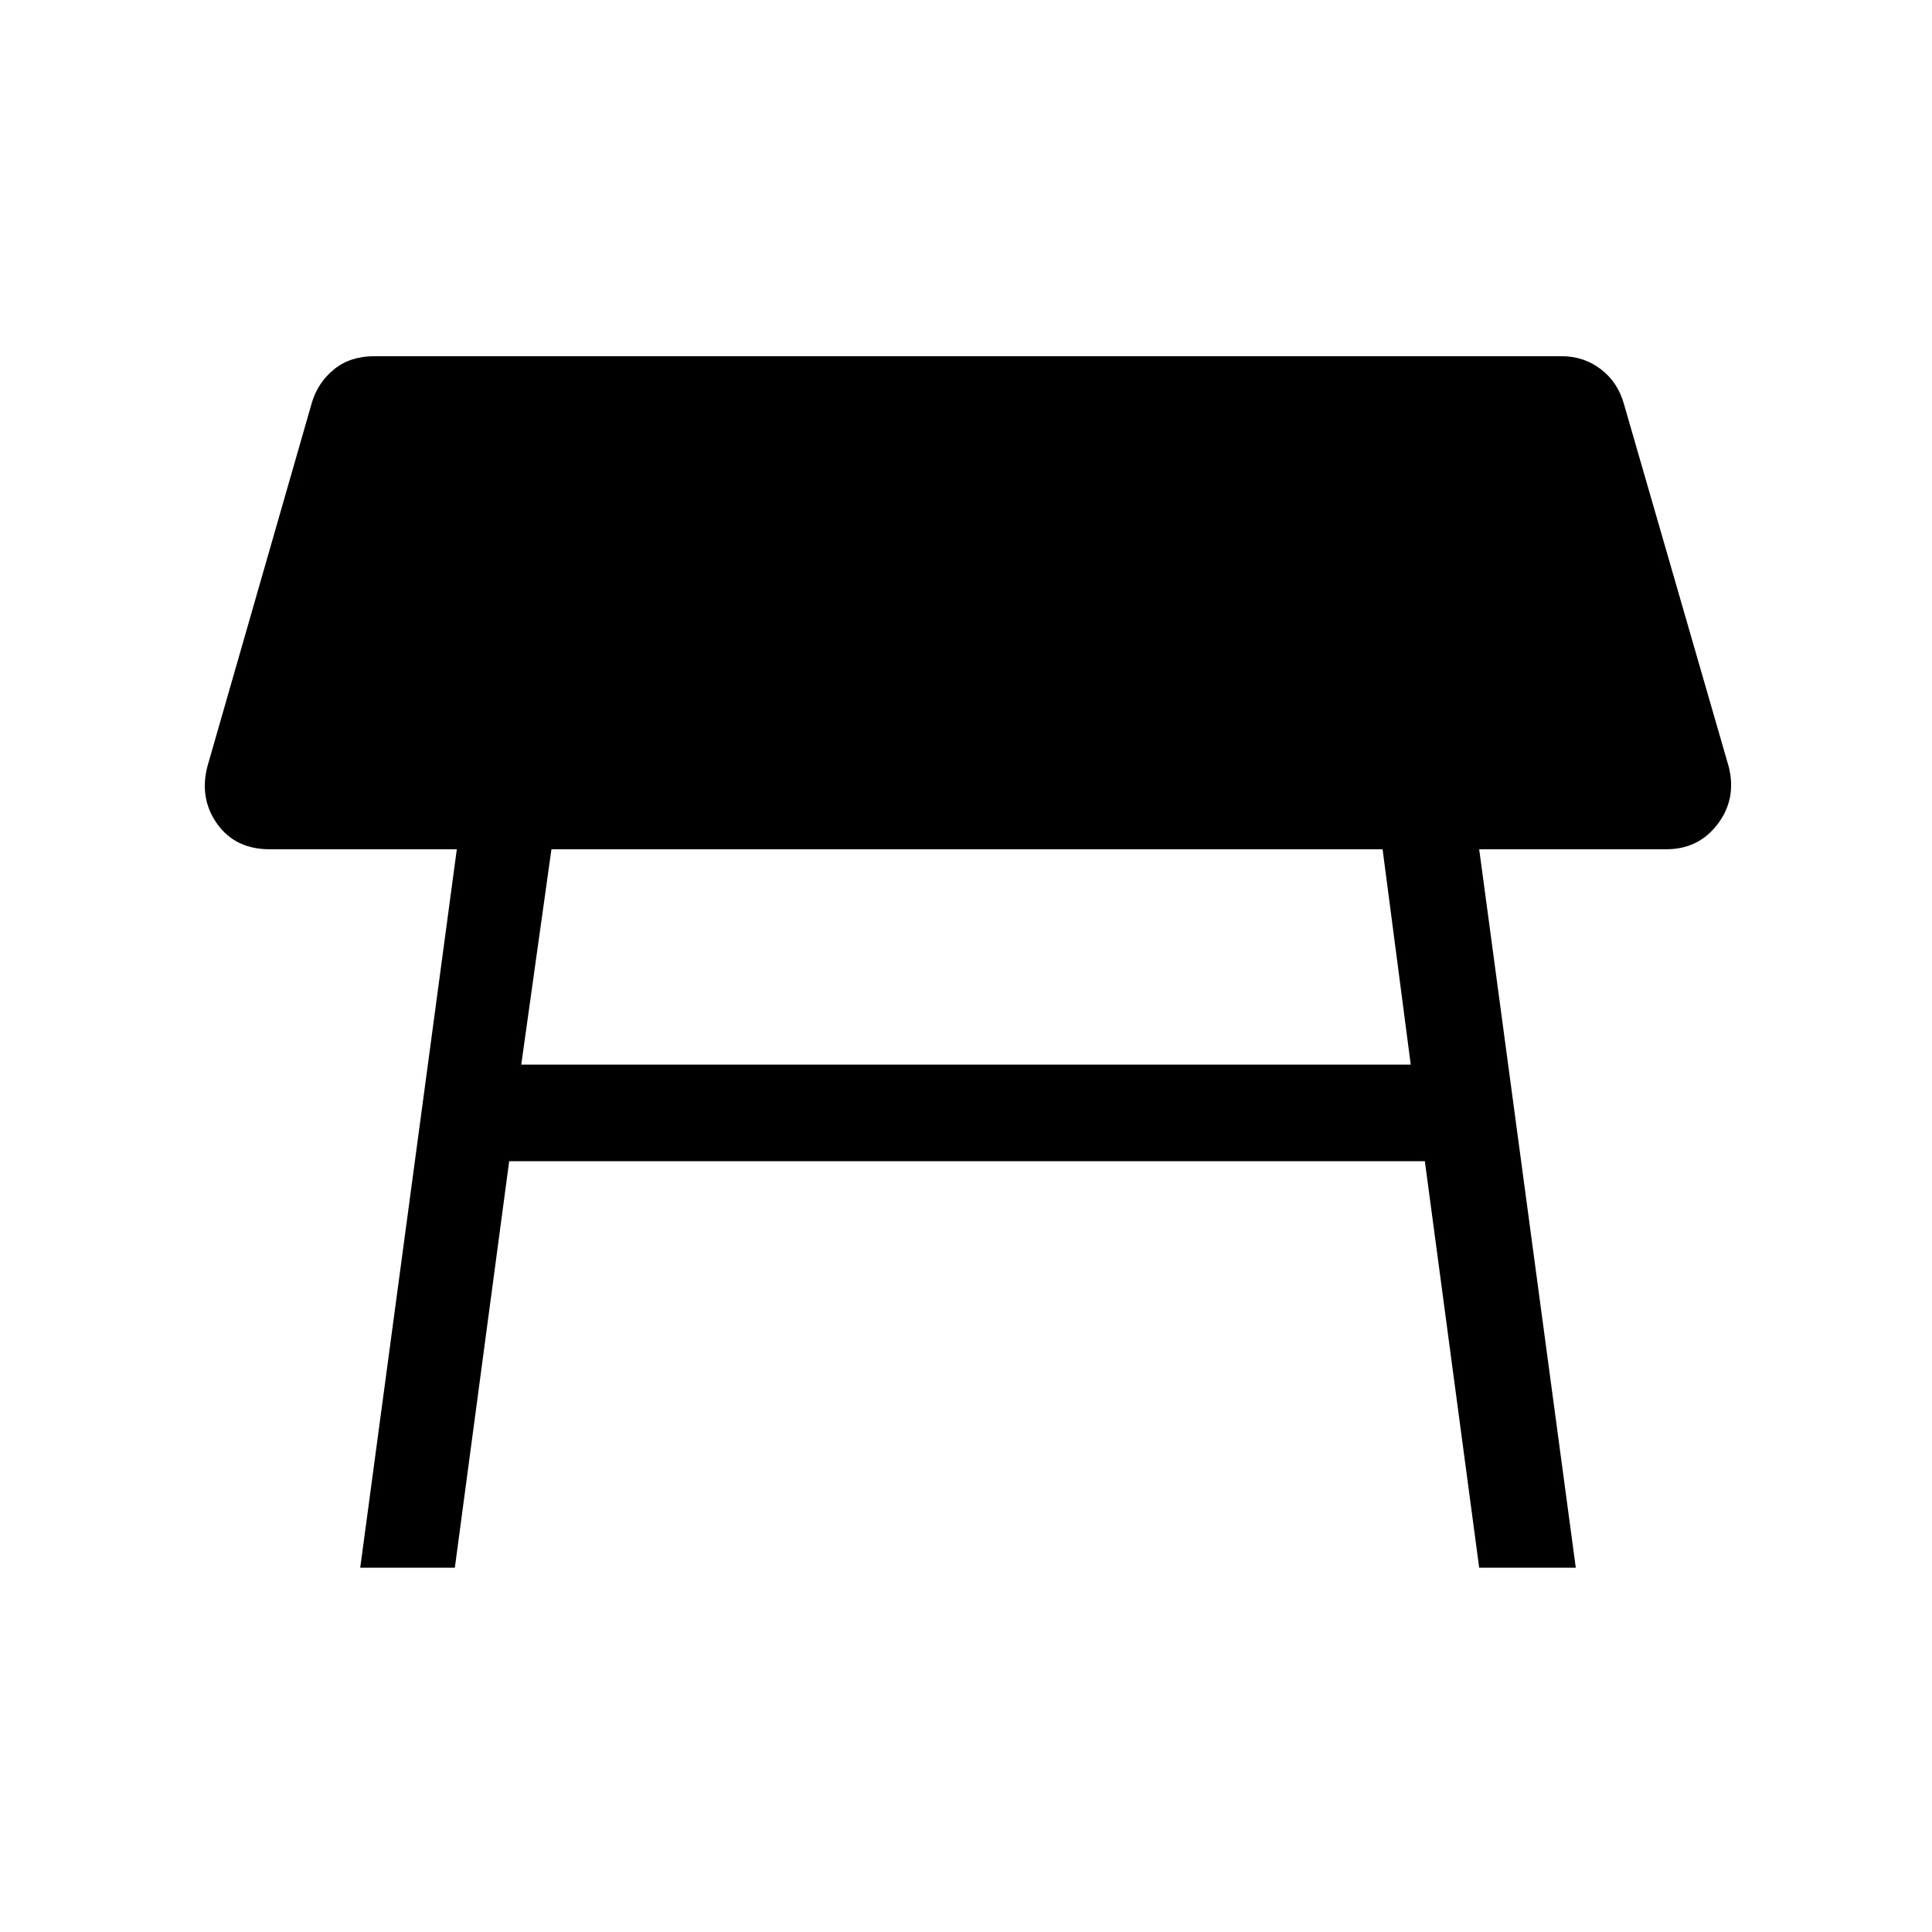 <svg xmlns="http://www.w3.org/2000/svg" height="40" width="40"><path d="m7.458 32.458 2-14.875H5.583q-.708 0-1.083-.521-.375-.52-.208-1.187l2.166-7.542q.125-.416.459-.687.333-.271.833-.271h24.583q.459 0 .813.271.354.271.479.729l2.167 7.5q.166.667-.23 1.187-.395.521-1.062.521h-3.875l2 14.875h-2L29.5 24.042H10.542l-1.125 8.416Zm21.167-14.875H11.417l-.625 4.459h18.416Z"/></svg>